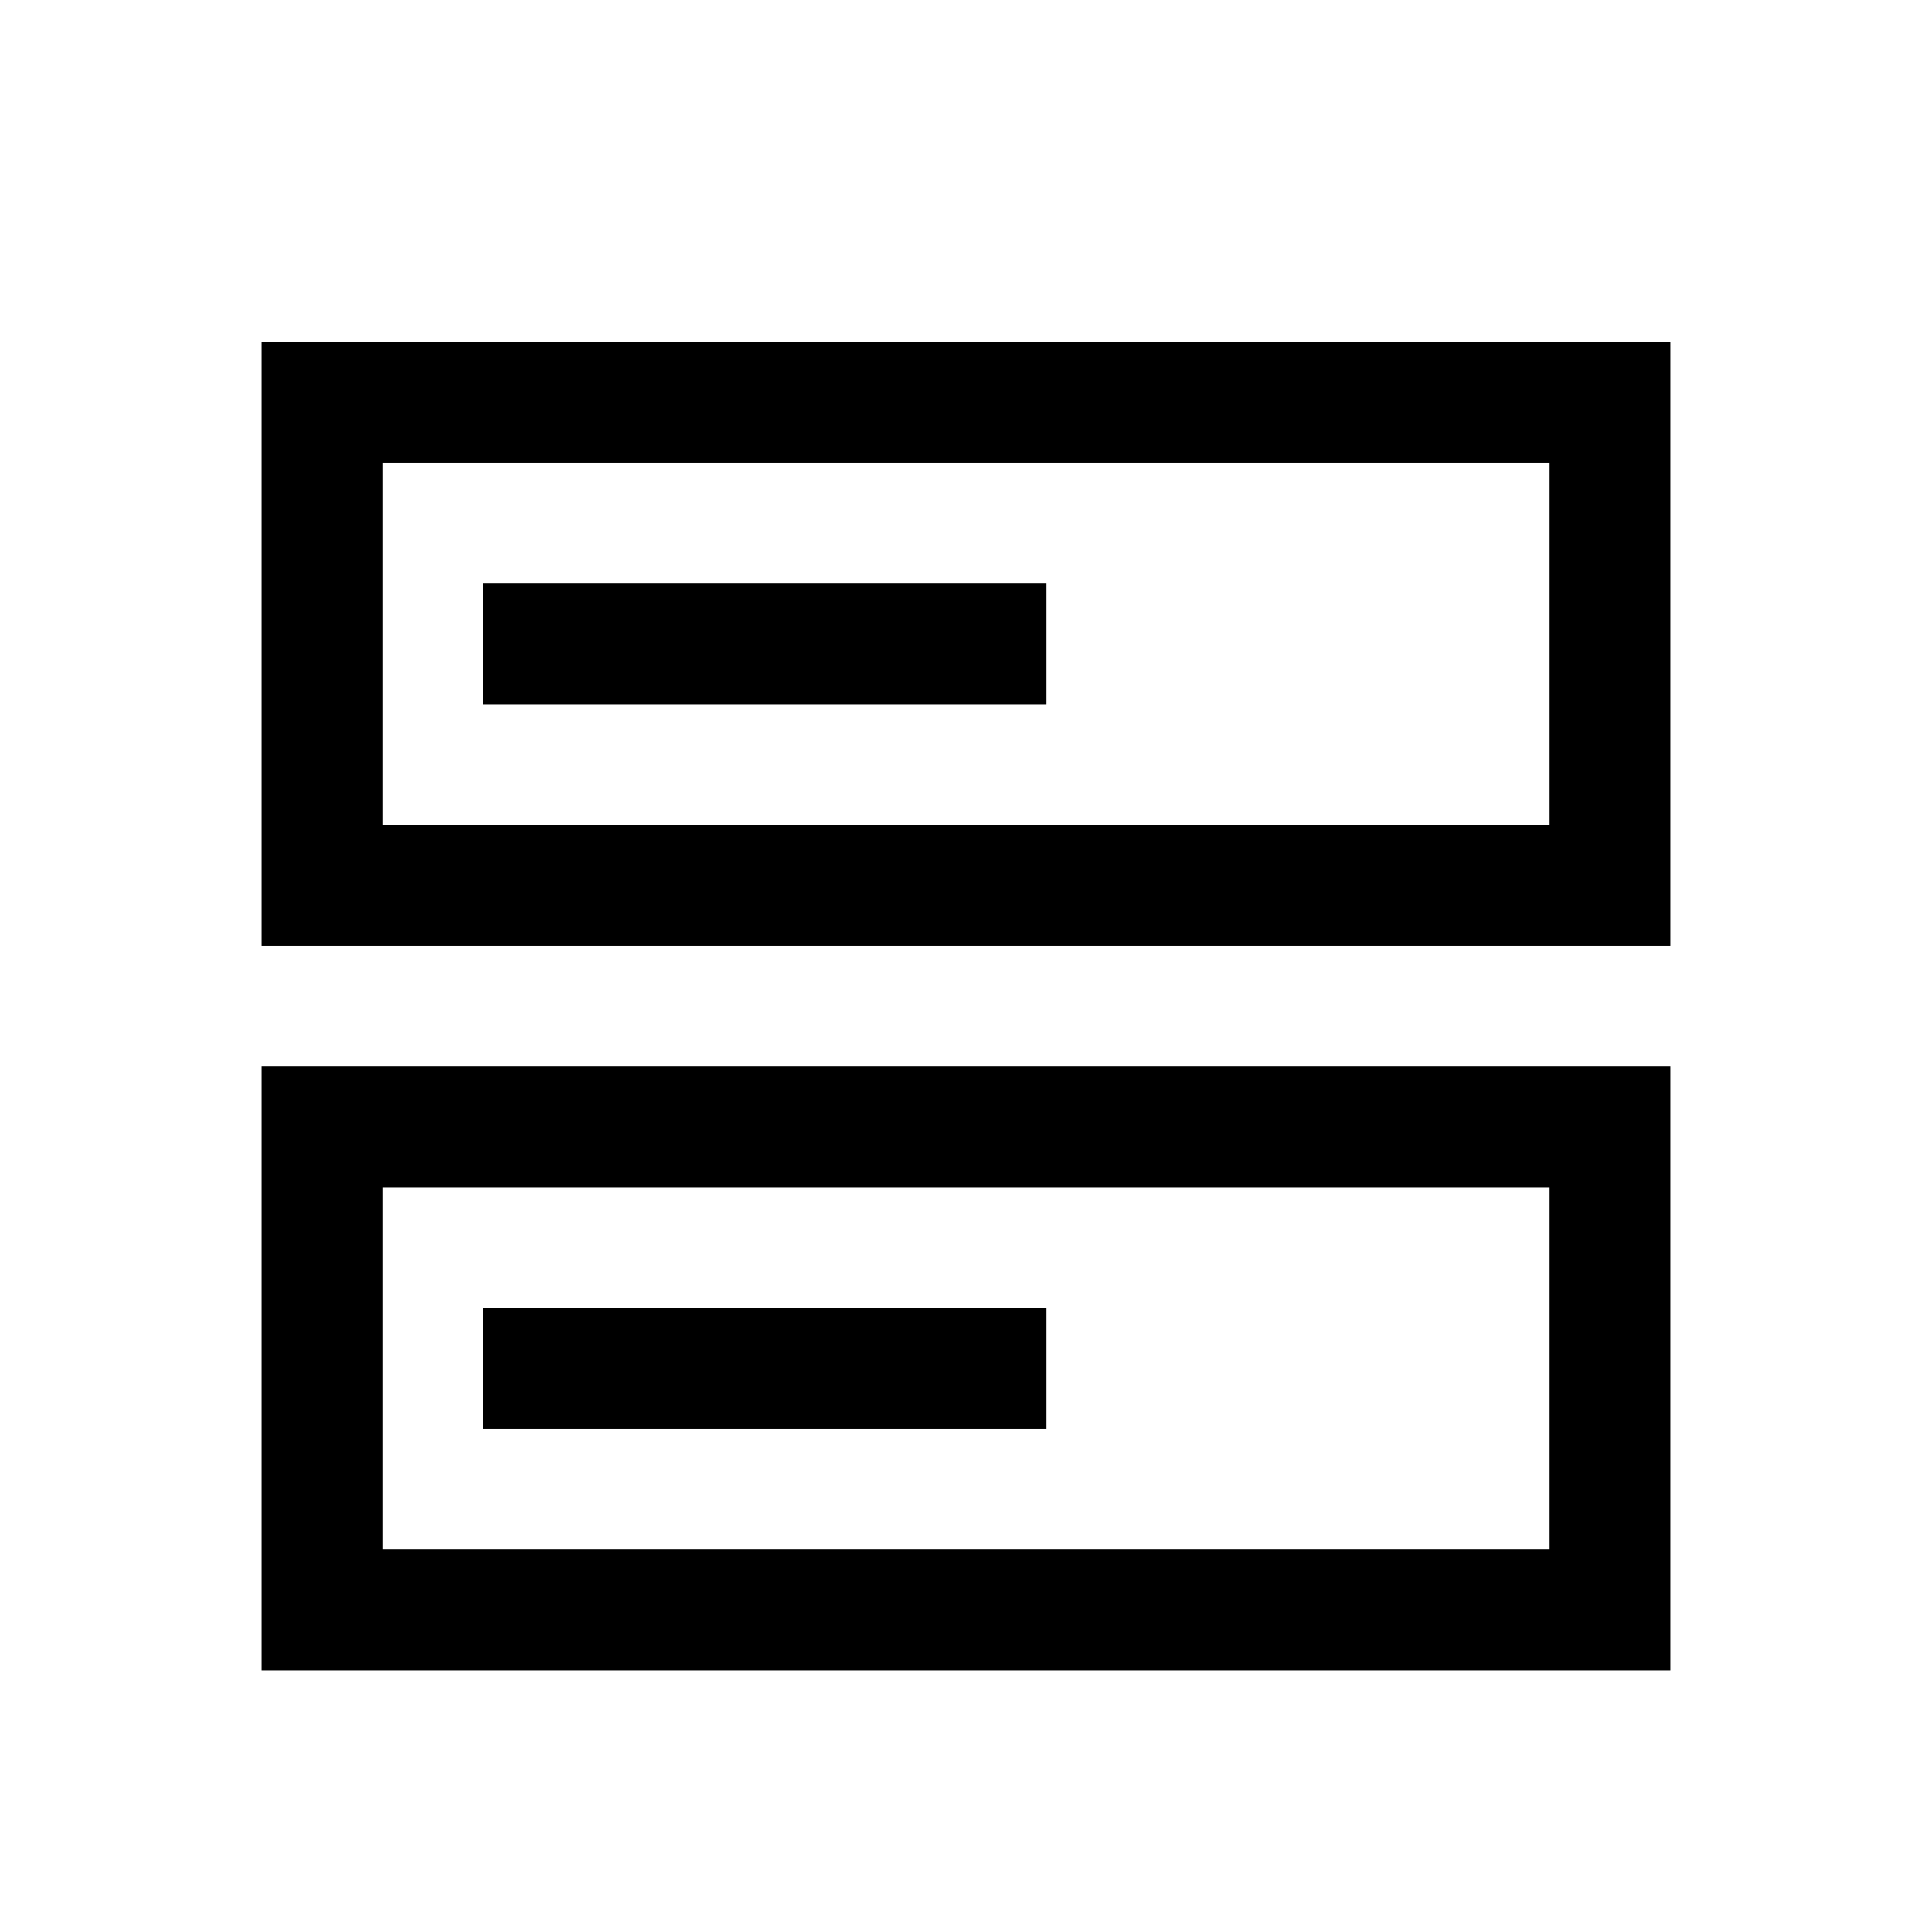 <?xml version="1.0" encoding="UTF-8"?>
<svg width="24px" height="24px" viewBox="0 0 24 24" version="1.1" xmlns="http://www.w3.org/2000/svg" xmlns:xlink="http://www.w3.org/1999/xlink">
    <title>icon-device-off</title>
    <g id="icon-device-off" stroke="none" stroke-width="1" fill="none" fill-rule="evenodd">
        <path d="M20.75,13.25 L3.25,13.25 L3.25,20.75 L20.75,20.75 L20.75,13.25 Z M19.25,14.75 L19.25,19.25 L4.75,19.25 L4.75,14.75 L19.25,14.75 Z" id="矩形" fill="#000000" fill-rule="nonzero"></path>
        <path d="M20.75,4.25 L3.25,4.25 L3.25,11.75 L20.75,11.75 L20.75,4.25 Z M19.25,5.75 L19.25,10.25 L4.75,10.25 L4.75,5.75 L19.25,5.75 Z" id="矩形" fill="#000000" fill-rule="nonzero"></path>
        <polygon id="路径-7" fill="#000000" fill-rule="nonzero" points="13 7.25 13 8.75 6 8.75 6 7.25"></polygon>
        <polygon id="路径-7" fill="#000000" fill-rule="nonzero" points="13 16.25 13 17.75 6 17.75 6 16.25"></polygon>
    </g>
</svg>